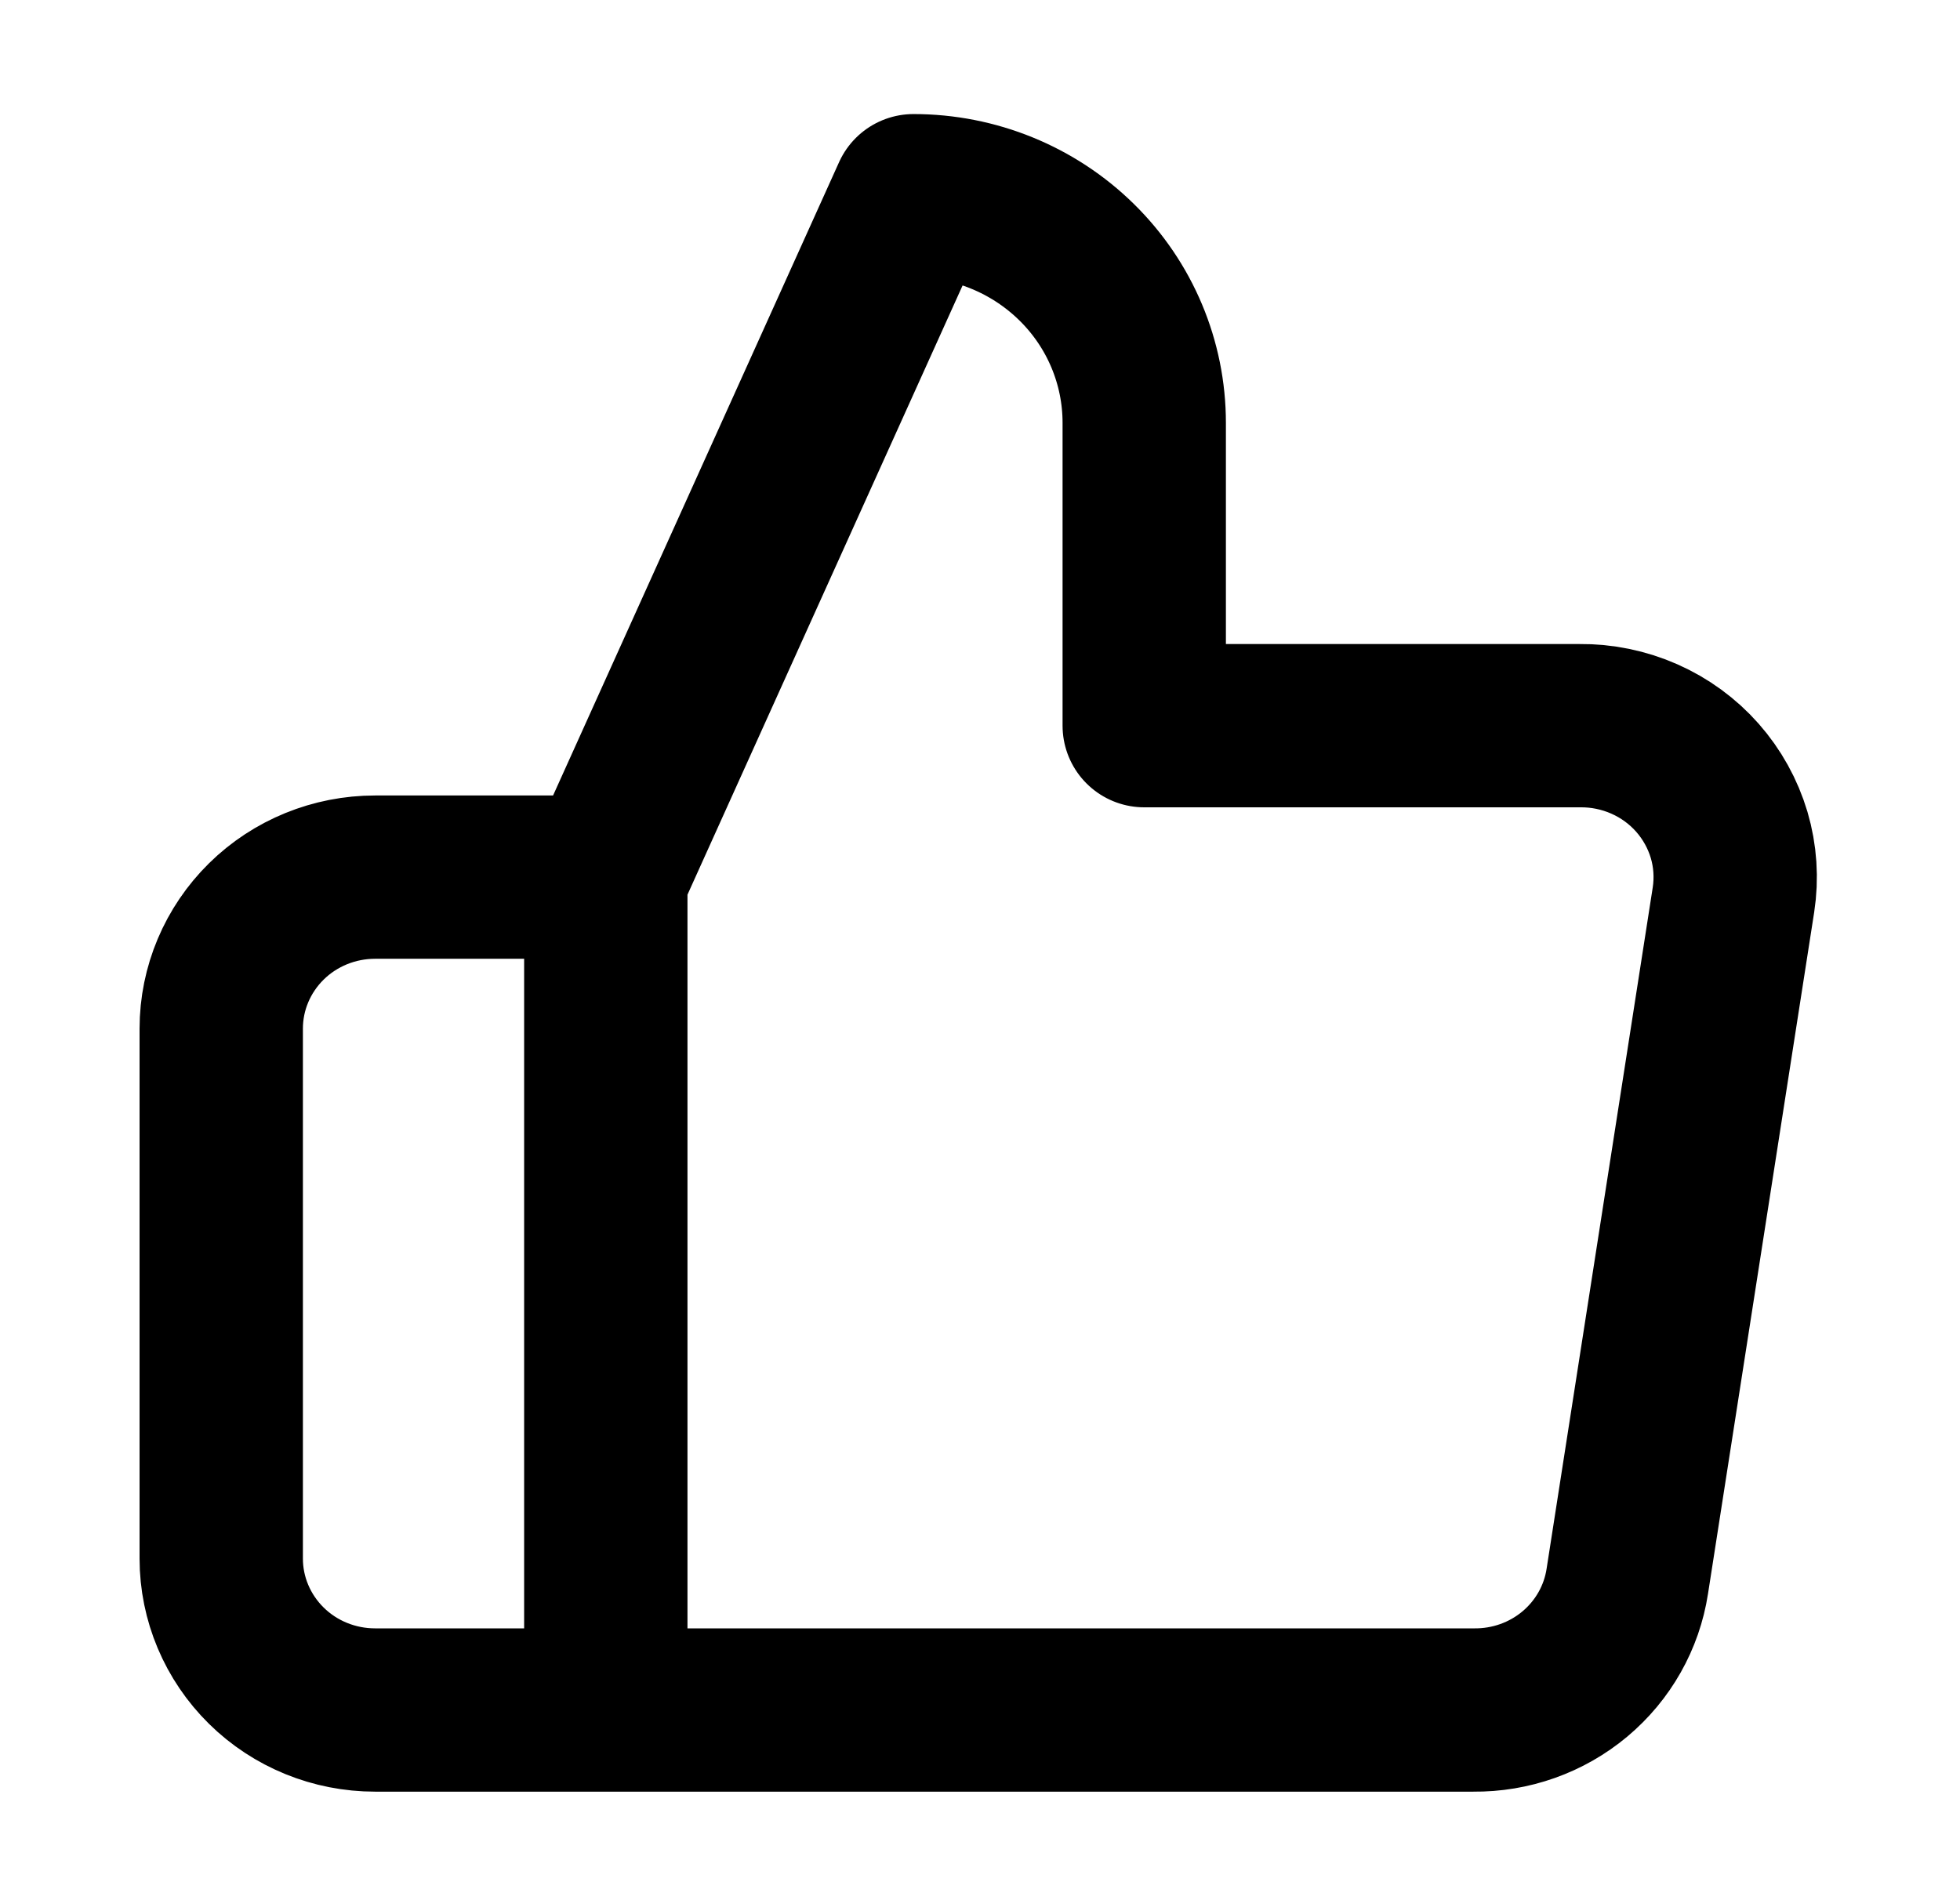 <svg width="24" height="23" viewBox="0 0 24 23" fill="none" xmlns="http://www.w3.org/2000/svg">
<path d="M7.418 20.944H4.593C4.093 20.944 3.614 20.749 3.261 20.401C2.908 20.053 2.709 19.581 2.709 19.09V12.598C2.709 12.106 2.908 11.634 3.261 11.286C3.614 10.938 4.093 10.743 4.593 10.743H7.418M14.011 8.888V5.179C14.011 4.441 13.714 3.733 13.184 3.212C12.654 2.69 11.935 2.397 11.186 2.397L7.418 10.743V20.944H18.043C18.497 20.949 18.938 20.793 19.284 20.503C19.63 20.213 19.858 19.81 19.926 19.368L21.226 11.021C21.267 10.755 21.249 10.484 21.173 10.226C21.096 9.968 20.964 9.729 20.785 9.526C20.606 9.323 20.384 9.161 20.135 9.051C19.886 8.941 19.615 8.885 19.342 8.888H14.011Z" stroke="current" stroke-width="2" stroke-linecap="round" stroke-linejoin="round"/>
</svg>
